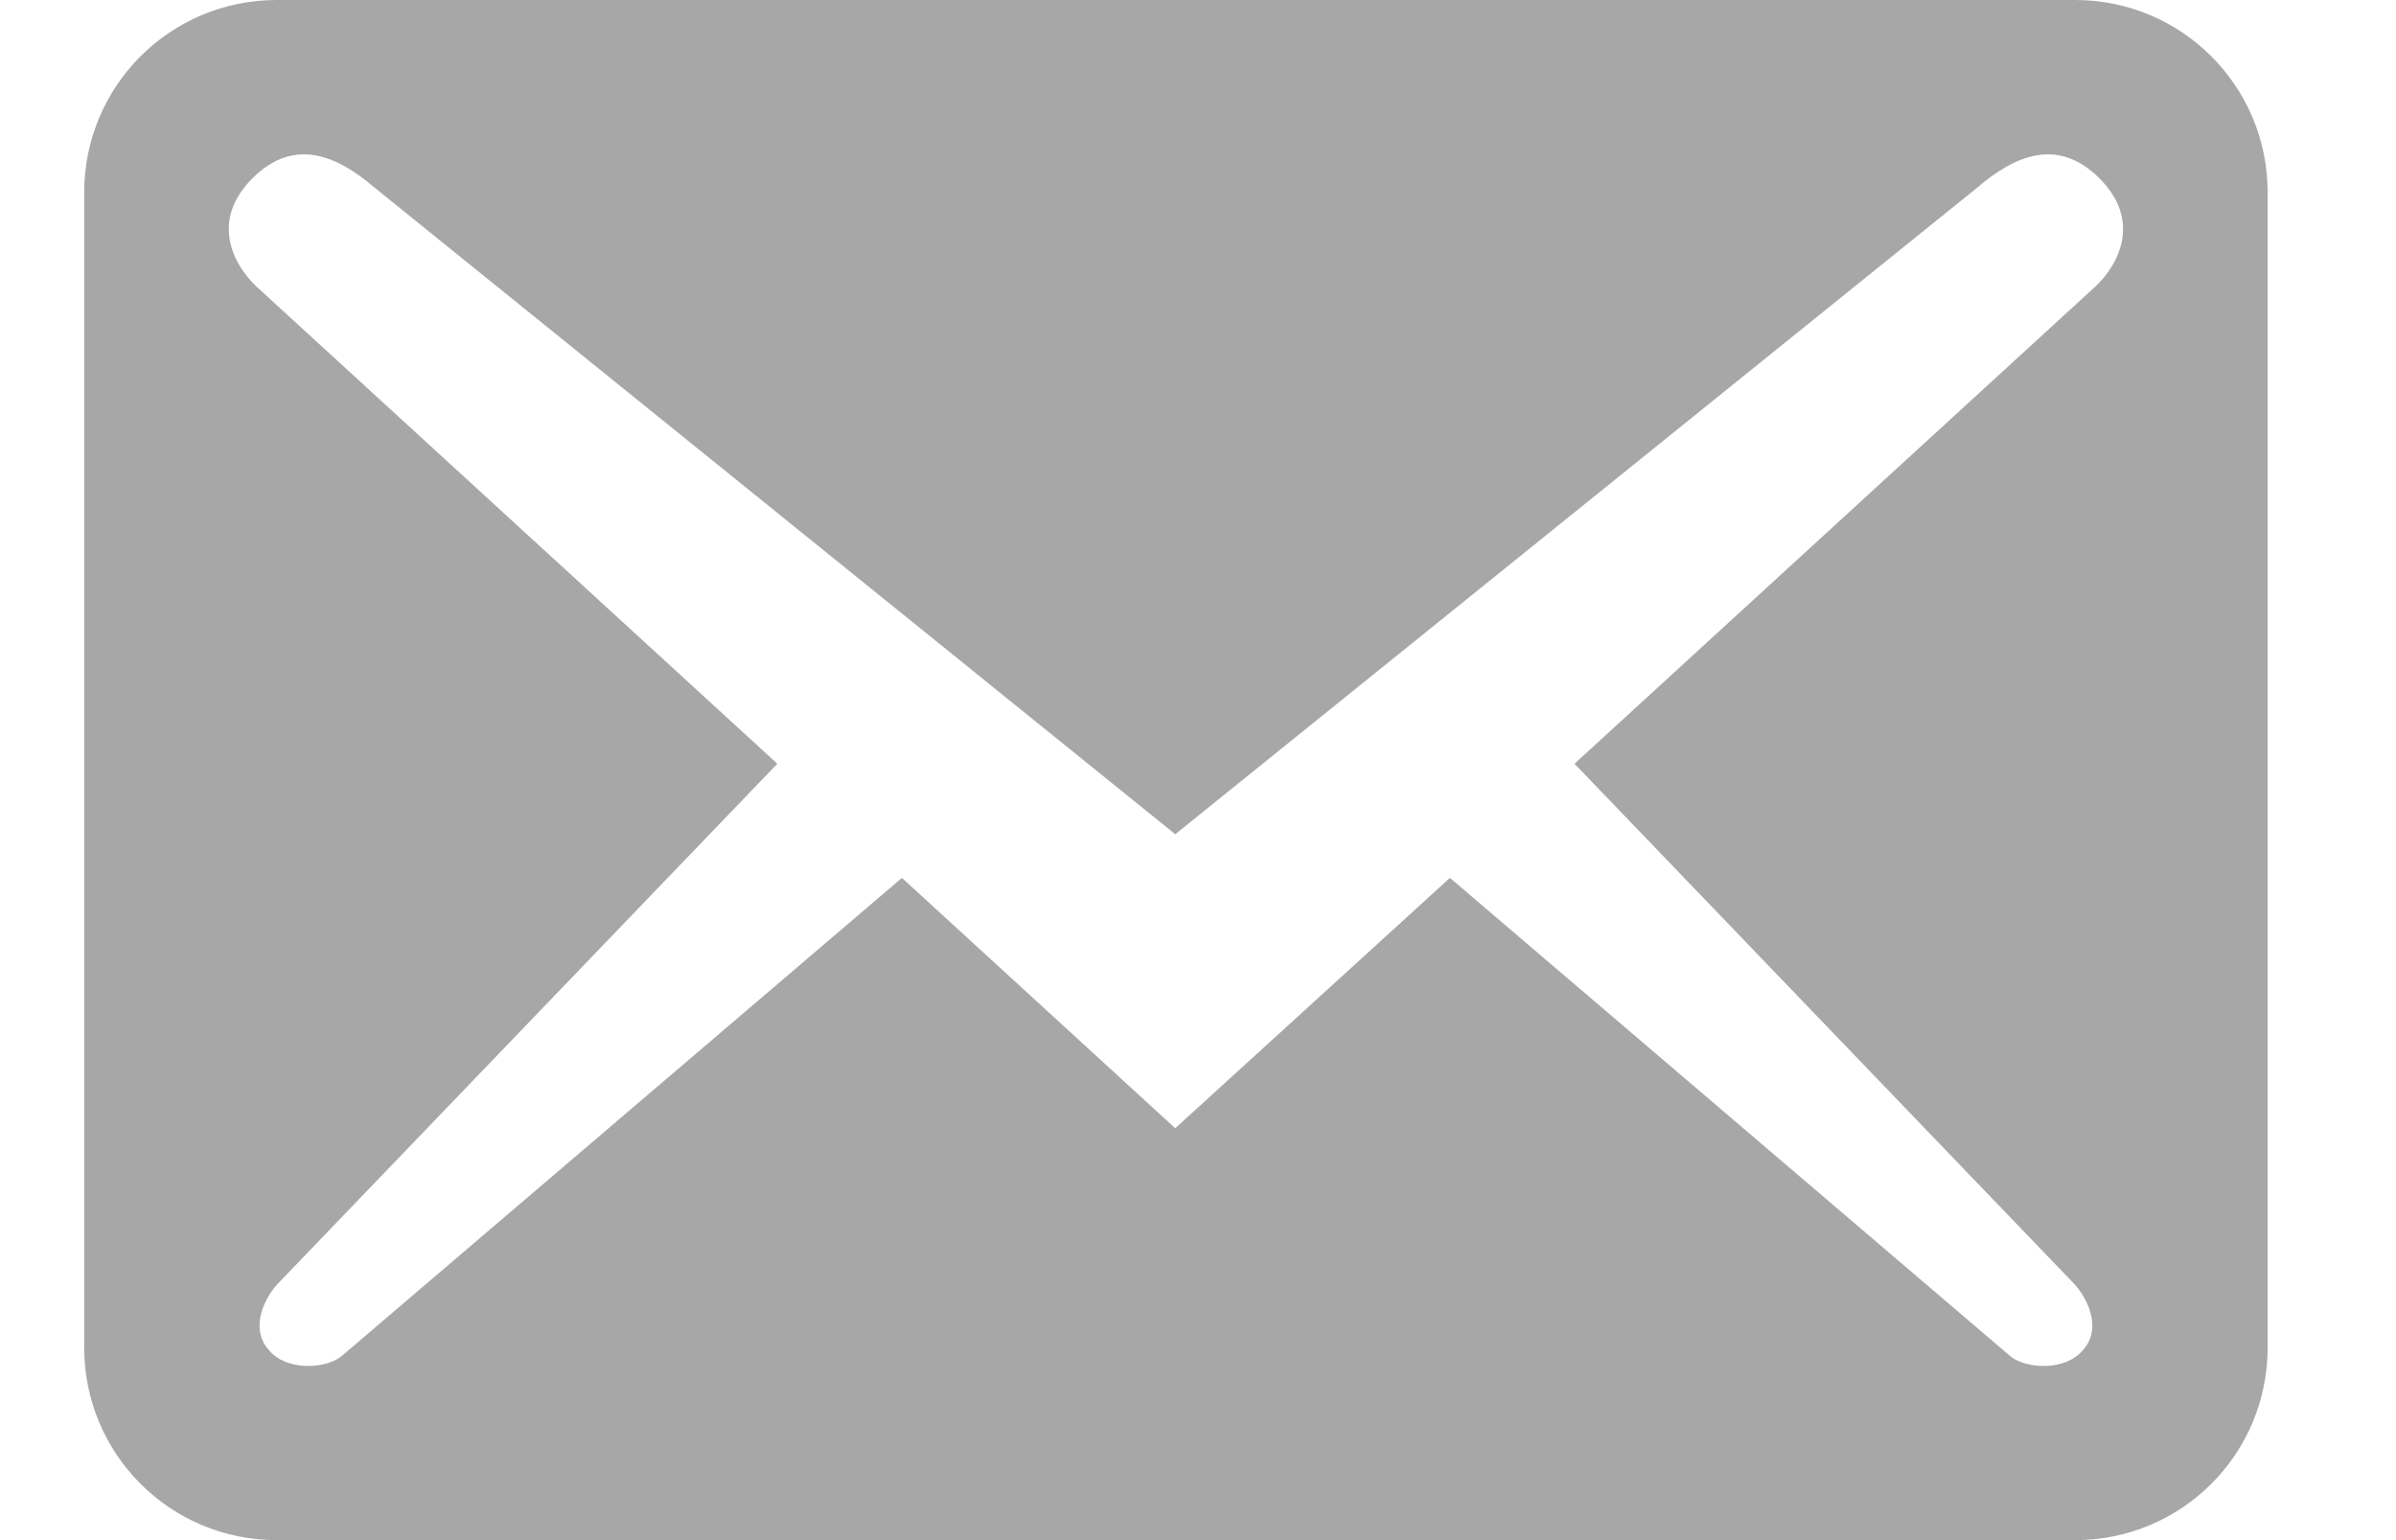 <svg width="14" height="9" viewBox="0 0 14 9" fill="none" xmlns="http://www.w3.org/2000/svg">
<path d="M13.25 7.875V1.125C13.25 0.502 12.747 0 12.125 0H1.617C0.995 0 0.492 0.502 0.492 1.125V7.875C0.492 8.498 0.995 9 1.617 9H12.125C12.747 9 13.25 8.498 13.25 7.875ZM12.267 1.042C12.515 1.29 12.38 1.545 12.245 1.673L9.2 4.463L12.125 7.508C12.215 7.612 12.275 7.777 12.17 7.89C12.072 8.01 11.847 8.002 11.75 7.928L8.472 5.13L6.867 6.593L5.27 5.13L1.992 7.928C1.895 8.002 1.67 8.01 1.572 7.89C1.467 7.777 1.527 7.612 1.617 7.508L4.542 4.463L1.497 1.673C1.362 1.545 1.227 1.29 1.475 1.042C1.722 0.795 1.977 0.915 2.187 1.095L6.867 4.875L11.555 1.095C11.765 0.915 12.02 0.795 12.267 1.042Z" fill="#A7A7A7"/>
</svg>
